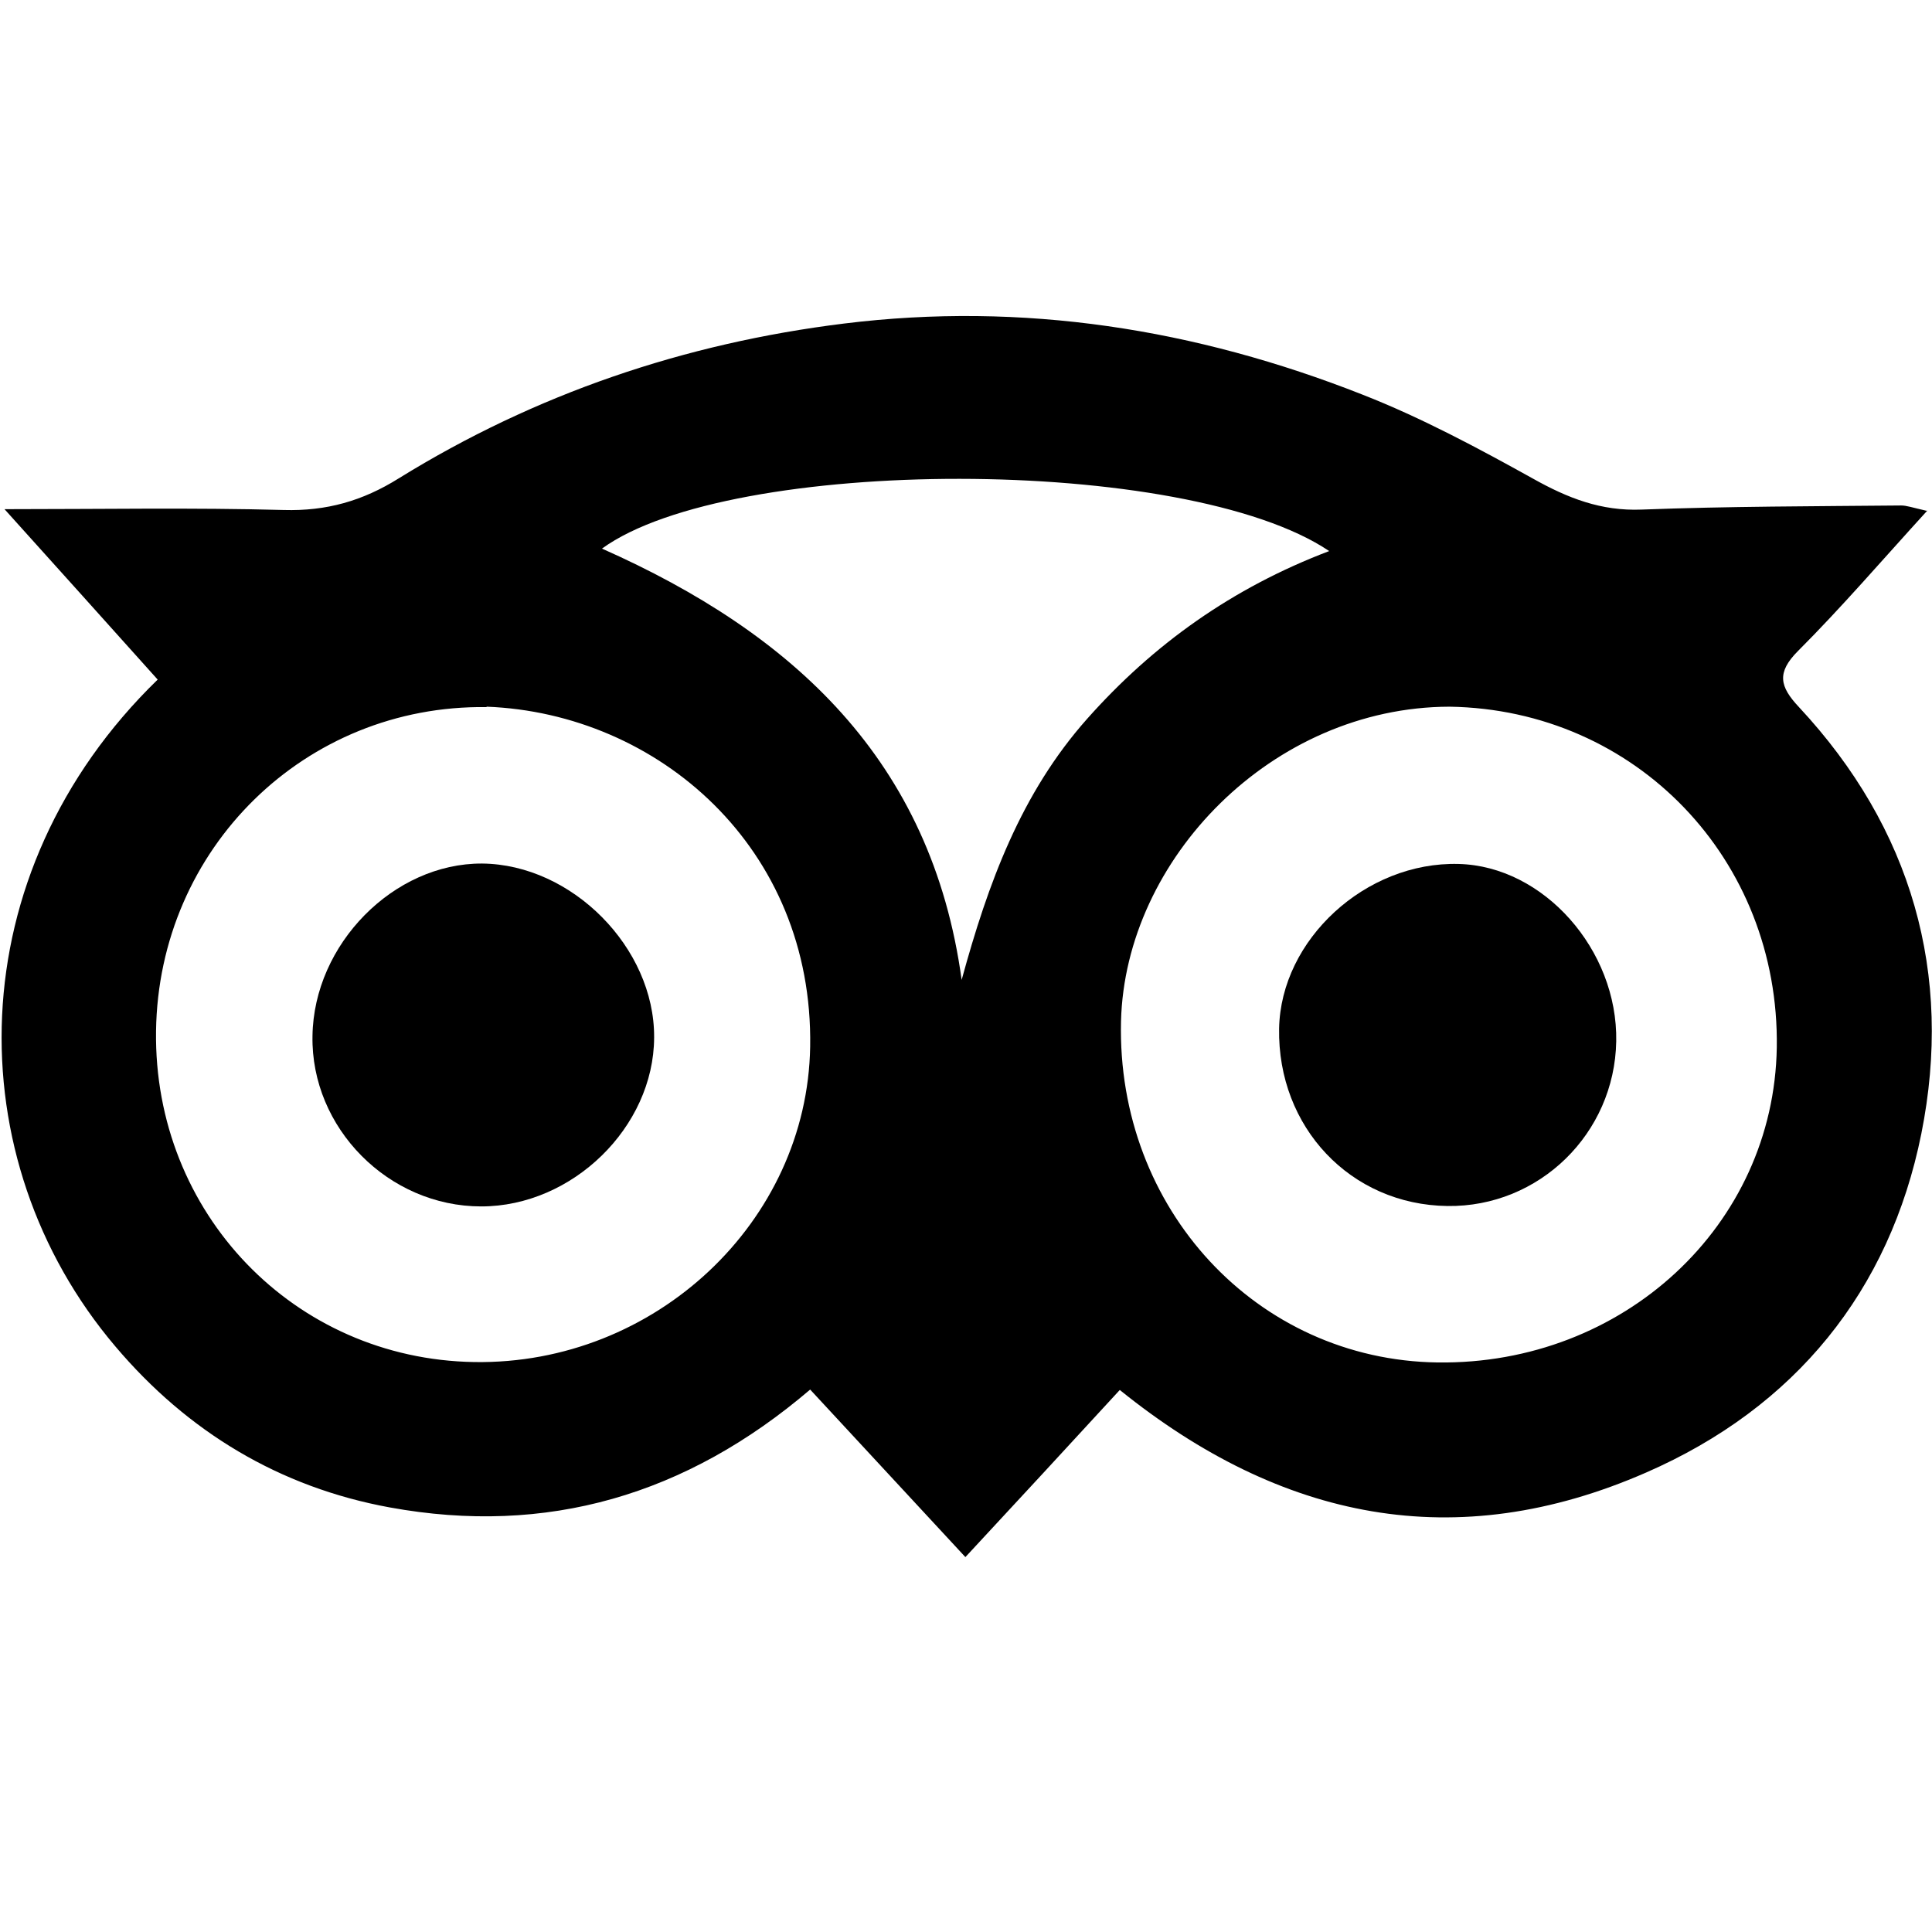 <?xml version="1.0" encoding="UTF-8"?>
<svg id="Calque_1" data-name="Calque 1" xmlns="http://www.w3.org/2000/svg" version="1.1" viewBox="0 0 470.5 470.5">
  <defs>
    <style>
      .cls-1 {
        fill: #000;
        stroke-width: 0px;
      }
    </style>
  </defs>
  <path class="cls-1" d="M469.4,124.3c-11.3,12.4-21,23.7-31.5,34.2-5.3,5.3-4.5,8.7.2,13.7,27.5,29.5,37.6,65,29.8,103.9-7.7,38.3-30.8,66.7-67,82.5-46.4,20.3-88.9,11.6-128.2-20.1-12.3,13.4-24.7,26.8-37.6,40.7-12.9-13.9-25-27-37.8-40.8-30.1,25.7-64.1,35.7-102.4,28.7-26.8-4.9-49.2-18.4-66.8-39.2-38.7-45.6-38.3-115.2,10.3-162.4-12.2-13.6-24.5-27.3-37.3-41.5,23.8,0,45.9-.4,68,.2,10.4.3,19.2-2.2,28-7.7,33.3-20.6,69.6-32.9,108.4-37.7,43.6-5.4,85.7,1.3,126.3,17.3,14.3,5.6,28.1,13,41.6,20.5,8.4,4.7,16.5,7.9,26.4,7.5,21-.8,42.1-.8,63.2-1,1.3,0,2.7.5,6.2,1.3ZM353,172.1c-43.2.1-79,37.1-80,76.6-1.1,45.7,33.1,82.5,77.1,83.1,45.3.6,81.9-33.4,82.6-76.7.7-45.8-34.3-82.3-79.7-83ZM118.5,172.2c-44.2-.6-79.9,34.4-80.5,78.9-.6,44.3,33.6,79.9,77.5,80.6,44,.7,81.1-34.1,81.8-76.8.8-48.4-37-81.2-78.8-82.8ZM234.2,238.6c6.4-23.4,14.4-45.4,30.6-63.6,16-18,35.2-31.8,58.9-40.8-34.9-23.5-146-23.2-177.1-.6,46.4,20.6,80.3,51.5,87.6,105.1Z"/>
  <path class="cls-1" d="M393.6,253.6c-.4,22.5-18.8,40.4-41.1,40.1-23.6-.3-41.4-19.2-41-43.2.4-21.7,21.1-40.7,43.7-40.1,20.7.5,38.8,20.9,38.4,43.2Z"/>
  <path class="cls-1" d="M159.3,252.7c-.1,21.8-19.9,41.1-42.1,41.1-22.6,0-41.5-19.1-41.1-41.5.3-22.4,19.8-42.1,41.3-42,21.9.2,42,20.5,41.9,42.3Z"/>
</svg>
